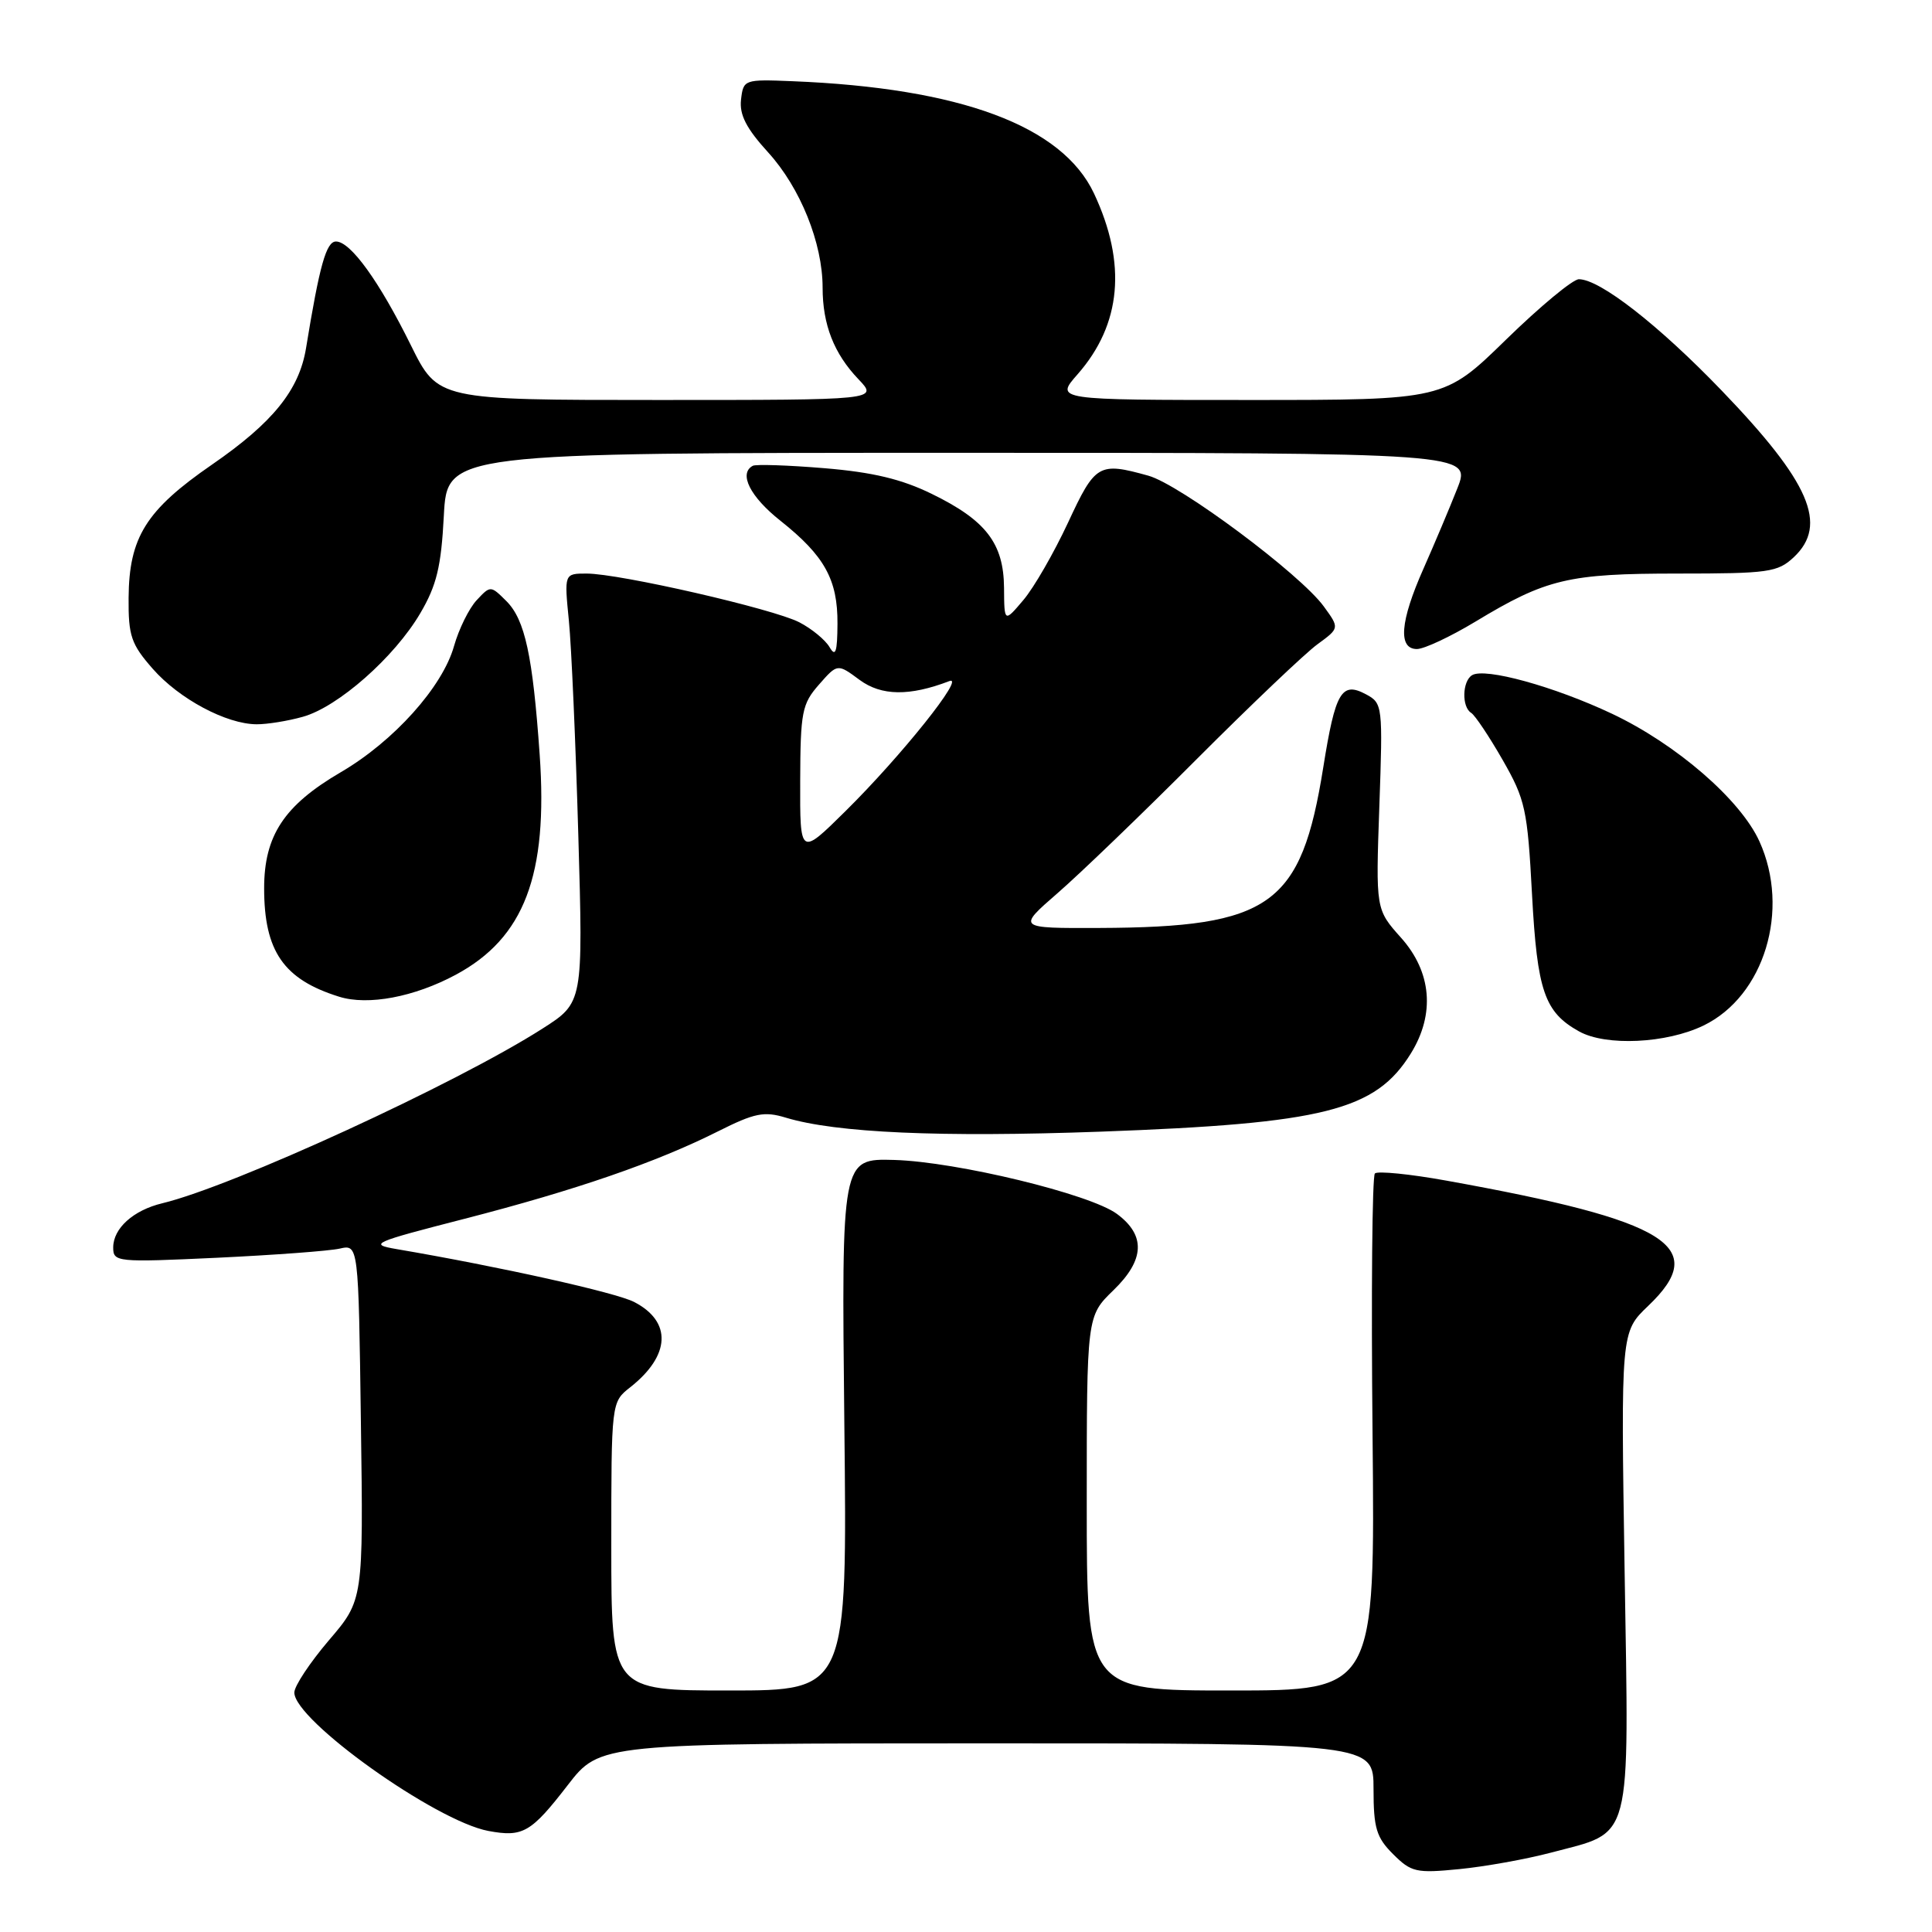 <?xml version="1.0" encoding="UTF-8" standalone="no"?>
<!DOCTYPE svg PUBLIC "-//W3C//DTD SVG 1.1//EN" "http://www.w3.org/Graphics/SVG/1.1/DTD/svg11.dtd" >
<svg xmlns="http://www.w3.org/2000/svg" xmlns:xlink="http://www.w3.org/1999/xlink" version="1.1" viewBox="0 0 256 256">
 <g >
 <path fill="currentColor"
d=" M 205.49 245.49 C 216.43 242.59 215.85 244.79 215.27 208.18 C 214.77 176.50 214.77 176.50 218.38 173.05 C 226.65 165.18 221.14 161.75 191.66 156.44 C 186.80 155.56 182.53 155.14 182.18 155.49 C 181.82 155.84 181.68 171.40 181.87 190.07 C 182.20 224.00 182.20 224.00 163.10 224.00 C 144.00 224.00 144.00 224.00 144.00 199.20 C 144.00 174.39 144.00 174.39 147.54 170.96 C 151.69 166.94 151.83 163.68 148.00 160.85 C 144.45 158.22 126.78 153.94 118.50 153.70 C 111.50 153.50 111.50 153.50 111.88 188.75 C 112.27 224.00 112.27 224.00 96.63 224.00 C 81.00 224.00 81.00 224.00 81.00 204.89 C 81.00 185.79 81.00 185.79 83.51 183.82 C 88.85 179.61 89.06 175.12 84.03 172.52 C 81.61 171.27 66.32 167.86 52.54 165.51 C 48.81 164.87 49.36 164.63 61.54 161.50 C 76.29 157.70 86.96 154.02 95.14 149.91 C 100.00 147.47 101.25 147.22 104.14 148.10 C 110.79 150.11 124.58 150.72 145.85 149.95 C 175.45 148.87 182.27 147.15 186.95 139.58 C 190.18 134.36 189.70 128.79 185.64 124.25 C 182.29 120.50 182.29 120.50 182.77 106.85 C 183.24 93.52 183.20 93.18 181.02 92.01 C 177.76 90.26 176.94 91.65 175.34 101.68 C 172.41 120.00 168.41 122.87 145.64 122.96 C 134.78 123.00 134.78 123.00 140.14 118.34 C 143.09 115.78 151.38 107.80 158.57 100.59 C 165.76 93.39 172.96 86.54 174.57 85.37 C 177.50 83.23 177.50 83.23 175.42 80.37 C 172.32 76.09 156.37 64.20 152.16 63.03 C 145.59 61.20 145.13 61.47 141.52 69.25 C 139.66 73.24 137.01 77.85 135.61 79.50 C 133.07 82.50 133.07 82.50 133.04 77.88 C 132.99 72.00 130.65 68.95 123.48 65.45 C 119.49 63.49 115.64 62.57 109.25 62.04 C 104.44 61.64 100.16 61.50 99.75 61.72 C 97.84 62.74 99.39 65.82 103.41 69.00 C 109.25 73.64 111.01 76.80 110.97 82.65 C 110.95 86.43 110.71 87.11 109.92 85.75 C 109.36 84.79 107.56 83.31 105.92 82.46 C 102.46 80.67 82.08 76.00 77.73 76.00 C 74.76 76.00 74.76 76.00 75.38 82.25 C 75.72 85.69 76.28 98.48 76.63 110.68 C 77.27 132.85 77.27 132.85 71.89 136.29 C 60.44 143.61 30.87 157.19 21.50 159.44 C 17.67 160.36 15.00 162.76 15.00 165.30 C 15.00 167.23 15.47 167.28 28.75 166.66 C 36.31 166.30 43.62 165.76 45.00 165.45 C 47.50 164.88 47.50 164.88 47.82 188.44 C 48.15 212.01 48.15 212.01 43.57 217.36 C 41.06 220.31 39.00 223.41 39.00 224.27 C 39.00 227.95 57.70 241.29 64.71 242.61 C 69.28 243.46 70.36 242.84 75.22 236.55 C 79.50 231.01 79.50 231.01 130.75 231.00 C 182.00 231.00 182.00 231.00 182.00 237.05 C 182.00 242.22 182.37 243.47 184.59 245.68 C 186.99 248.08 187.65 248.23 193.34 247.67 C 196.73 247.34 202.19 246.36 205.49 245.49 Z  M 225.72 135.89 C 233.78 131.99 237.25 120.56 233.13 111.48 C 230.62 105.96 222.13 98.61 213.61 94.58 C 205.95 90.96 196.74 88.42 195.05 89.47 C 193.75 90.28 193.67 93.68 194.94 94.46 C 195.45 94.78 197.33 97.59 199.11 100.70 C 202.11 105.94 202.40 107.23 203.00 118.51 C 203.69 131.33 204.65 134.12 209.24 136.67 C 212.80 138.65 220.81 138.27 225.72 135.89 Z  M 60.39 129.16 C 69.47 124.28 72.63 115.97 71.51 100.00 C 70.59 86.86 69.56 82.12 67.11 79.66 C 65.01 77.57 64.99 77.57 63.16 79.53 C 62.15 80.61 60.80 83.35 60.16 85.61 C 58.64 91.02 52.17 98.23 45.16 102.32 C 37.65 106.71 35.00 110.72 35.00 117.70 C 35.00 126.04 37.58 129.78 44.94 132.07 C 48.77 133.27 54.90 132.11 60.39 129.16 Z  M 40.12 94.98 C 44.78 93.69 52.29 87.07 55.70 81.24 C 57.86 77.56 58.46 75.08 58.81 68.34 C 59.25 60.00 59.25 60.00 127.11 60.00 C 194.97 60.00 194.97 60.00 193.09 64.75 C 192.06 67.36 190.04 72.14 188.61 75.37 C 185.52 82.33 185.22 86.00 187.75 86.00 C 188.71 86.00 192.20 84.36 195.50 82.37 C 204.90 76.69 207.81 76.00 222.31 76.00 C 234.34 76.00 235.55 75.83 237.69 73.83 C 242.26 69.53 239.83 63.91 228.13 51.75 C 219.78 43.07 211.99 37.00 209.21 37.00 C 208.41 37.00 204.07 40.60 199.56 45.00 C 191.36 53.00 191.36 53.00 165.58 53.00 C 139.79 53.00 139.79 53.00 142.79 49.59 C 148.60 42.97 149.32 34.92 144.96 25.63 C 140.74 16.67 127.28 11.66 105.00 10.76 C 98.60 10.50 98.50 10.54 98.19 13.20 C 97.96 15.21 98.89 17.02 101.79 20.20 C 106.05 24.89 109.00 32.21 109.00 38.11 C 109.00 43.01 110.50 46.85 113.75 50.25 C 116.37 53.00 116.37 53.00 87.20 53.00 C 58.03 53.00 58.03 53.00 54.45 45.76 C 50.25 37.26 46.45 32.00 44.52 32.00 C 43.23 32.00 42.34 35.16 40.55 46.14 C 39.64 51.68 36.16 56.00 28.08 61.57 C 19.35 67.59 17.10 71.19 17.04 79.22 C 17.00 84.26 17.38 85.36 20.24 88.62 C 23.74 92.61 29.99 95.95 34.00 95.97 C 35.38 95.98 38.13 95.54 40.12 94.98 Z  M 106.03 103.47 C 106.06 94.33 106.27 93.27 108.52 90.71 C 110.97 87.92 110.97 87.92 113.90 90.09 C 116.79 92.22 120.52 92.27 125.79 90.25 C 128.04 89.39 119.43 100.17 112.04 107.47 C 106.00 113.44 106.00 113.44 106.03 103.47 Z "/>
</g>
</svg>